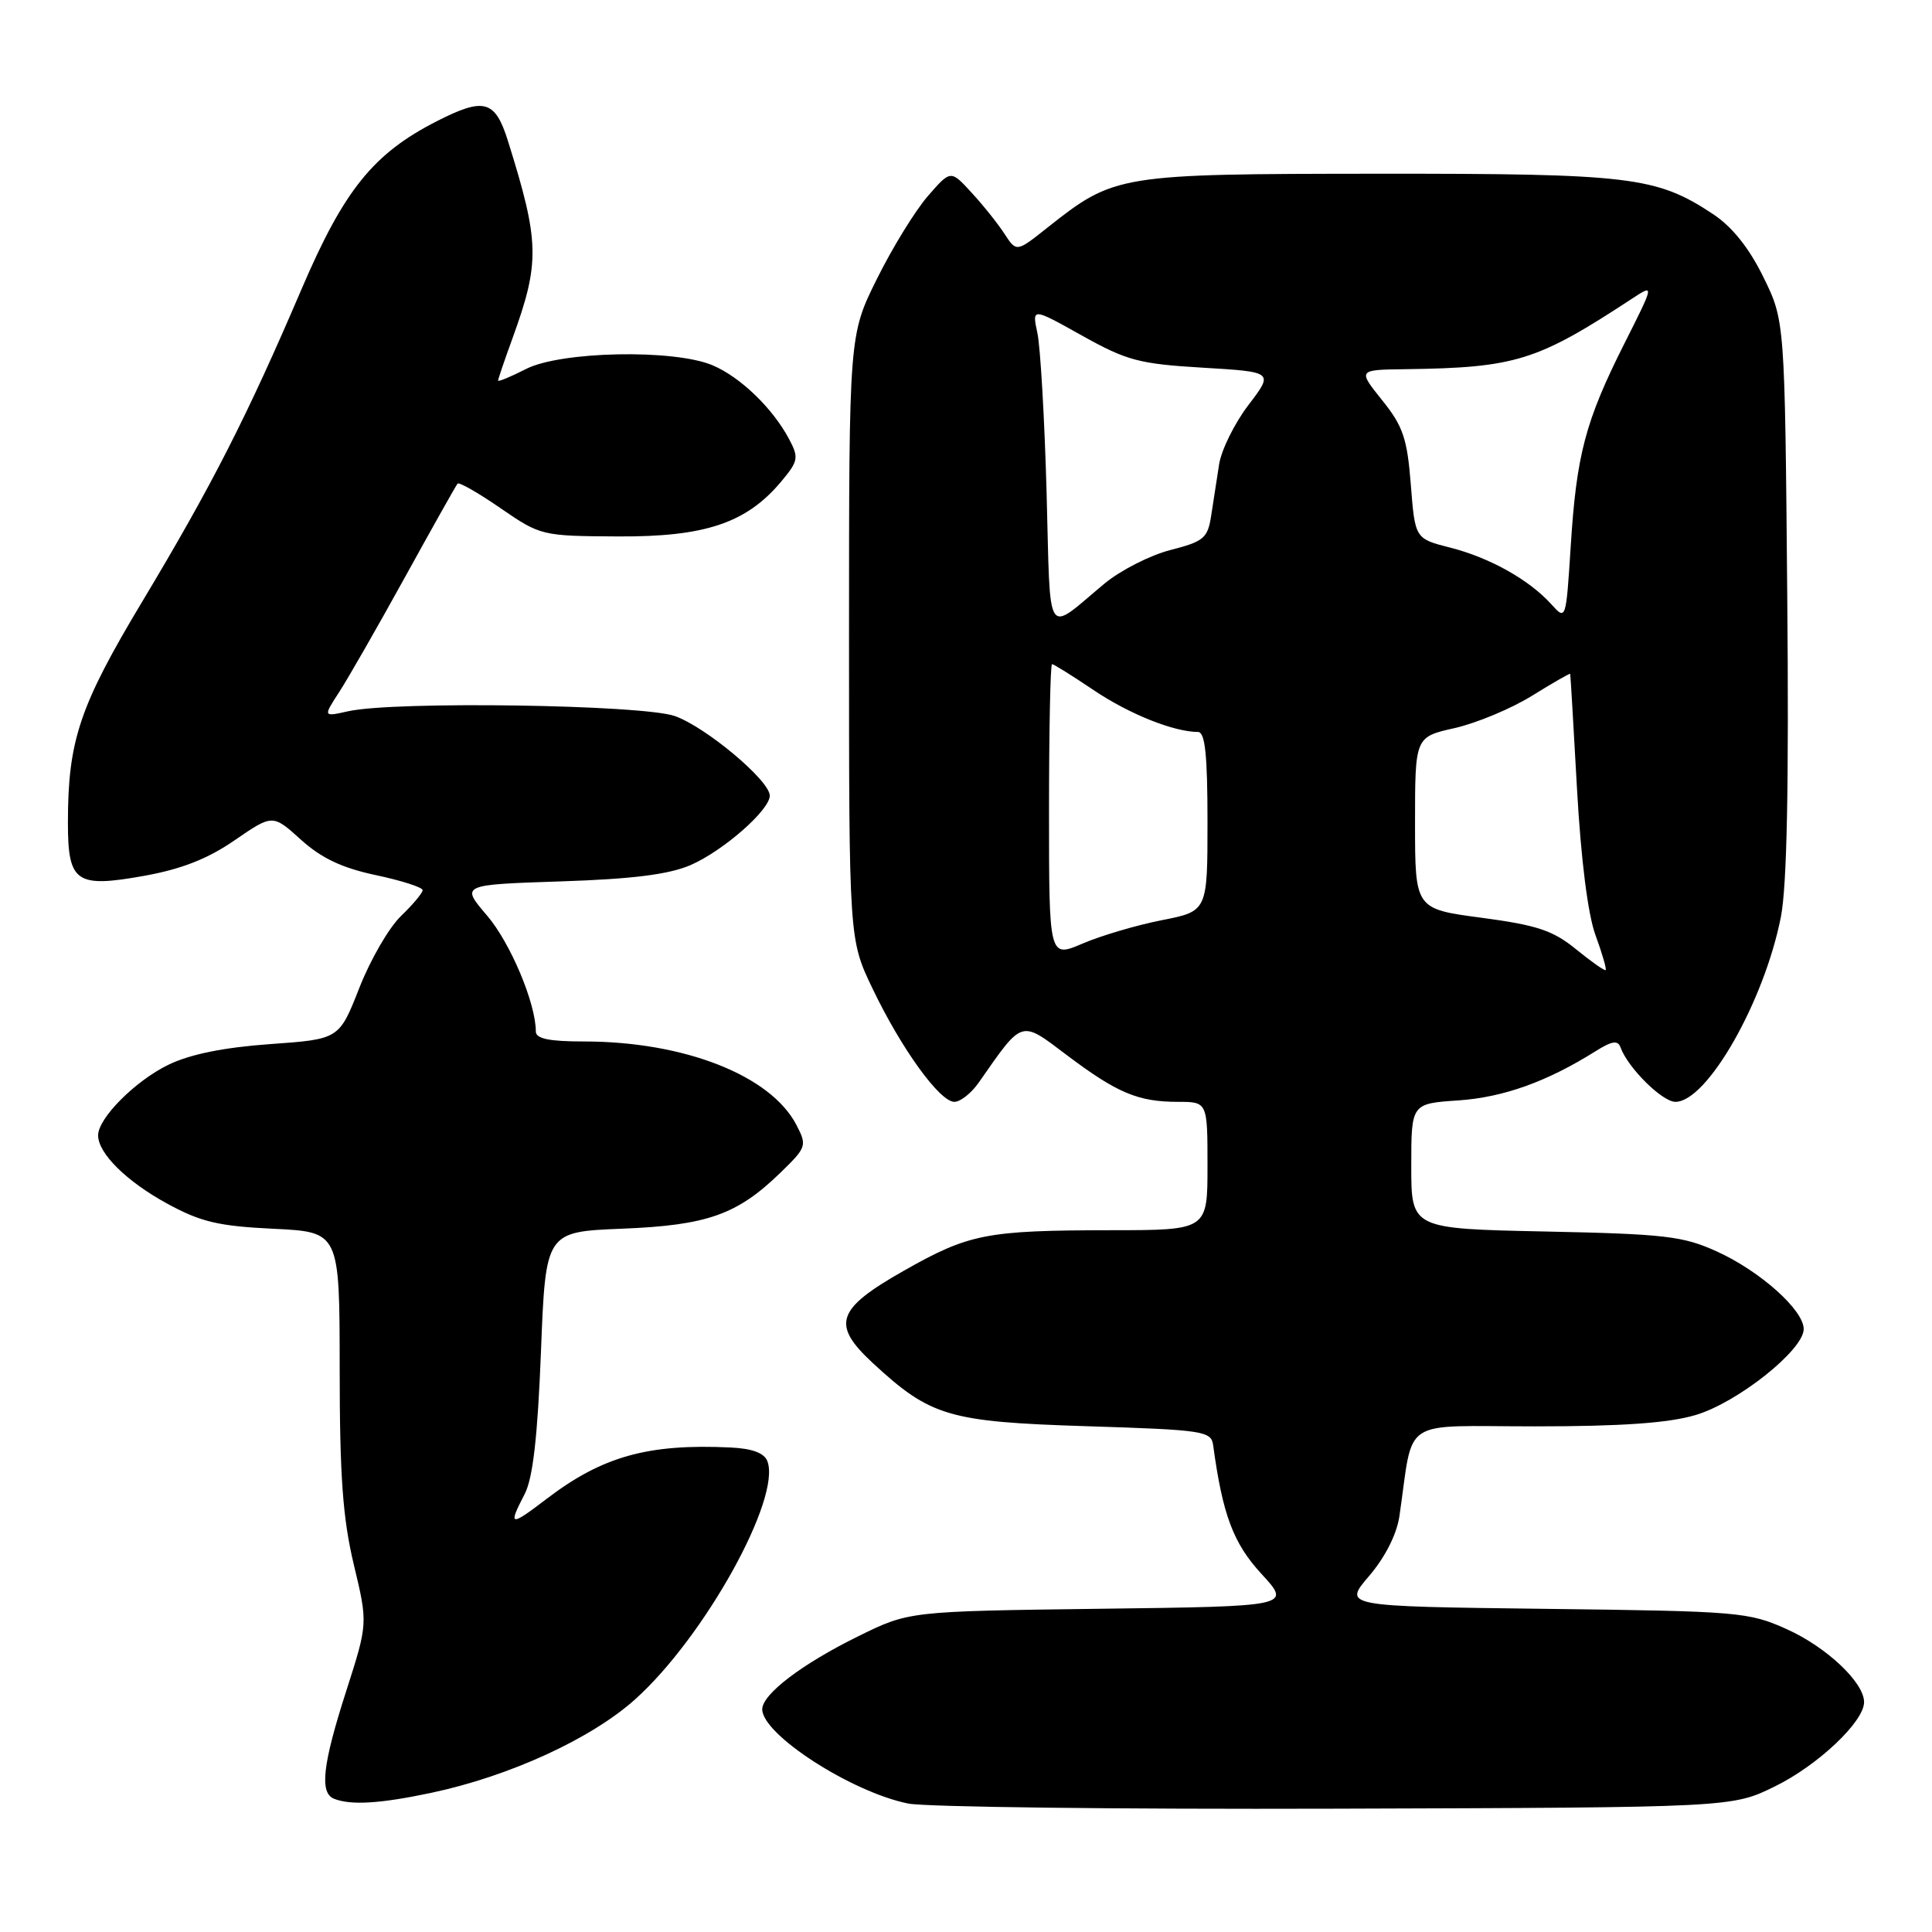 <?xml version="1.0" encoding="UTF-8" standalone="no"?>
<!DOCTYPE svg PUBLIC "-//W3C//DTD SVG 1.1//EN" "http://www.w3.org/Graphics/SVG/1.1/DTD/svg11.dtd" >
<svg xmlns="http://www.w3.org/2000/svg" xmlns:xlink="http://www.w3.org/1999/xlink" version="1.1" viewBox="0 0 256 256">
 <g >
 <path fill="currentColor"
d=" M 235.18 236.71 C 240.89 233.91 247.00 228.13 247.00 225.54 C 247.00 222.94 242.06 218.27 236.77 215.88 C 231.71 213.60 230.43 213.49 204.73 213.18 C 177.97 212.85 177.97 212.85 181.41 208.83 C 183.54 206.34 185.07 203.32 185.43 200.90 C 187.38 187.60 185.27 189.00 203.41 189.00 C 214.90 189.00 221.11 188.56 224.67 187.50 C 230.24 185.85 239.00 178.88 239.00 176.11 C 239.00 173.59 233.24 168.44 227.50 165.83 C 223.03 163.79 220.62 163.51 204.75 163.18 C 187.00 162.81 187.00 162.81 187.00 154.52 C 187.00 146.23 187.00 146.23 193.25 145.81 C 199.20 145.40 204.97 143.34 211.39 139.31 C 213.60 137.92 214.38 137.80 214.73 138.79 C 215.69 141.47 220.25 146.00 222.00 146.00 C 226.20 146.00 233.78 132.70 235.98 121.48 C 236.78 117.37 237.05 104.07 236.82 79.00 C 236.50 42.50 236.50 42.50 233.65 36.70 C 231.76 32.85 229.52 30.05 227.00 28.38 C 219.48 23.40 216.11 23.00 182.59 23.02 C 148.08 23.05 147.70 23.11 138.74 30.20 C 134.69 33.42 134.69 33.42 133.09 30.97 C 132.22 29.63 130.26 27.17 128.73 25.52 C 125.97 22.50 125.97 22.50 122.93 26.00 C 121.26 27.93 118.23 32.85 116.20 36.95 C 112.50 44.40 112.50 44.40 112.50 84.45 C 112.50 124.50 112.50 124.50 115.62 131.00 C 119.45 138.99 124.52 146.00 126.46 146.00 C 127.26 146.00 128.72 144.84 129.70 143.43 C 135.58 135.01 135.17 135.14 141.36 139.81 C 148.01 144.82 150.80 146.00 156.07 146.00 C 160.00 146.00 160.00 146.00 160.00 154.50 C 160.00 163.00 160.00 163.00 147.25 163.01 C 130.68 163.03 128.42 163.47 119.76 168.38 C 110.79 173.47 110.12 175.49 115.67 180.63 C 123.32 187.70 125.70 188.40 143.99 188.98 C 159.52 189.47 160.49 189.62 160.75 191.50 C 162.00 200.73 163.42 204.50 167.16 208.56 C 171.11 212.85 171.11 212.85 145.78 213.17 C 120.45 213.50 120.45 213.50 113.73 216.81 C 106.27 220.48 101.00 224.49 101.00 226.49 C 101.00 229.83 112.79 237.45 120.34 238.98 C 122.63 239.44 148.12 239.75 177.00 239.66 C 229.50 239.50 229.50 239.50 235.18 236.71 Z  M 57.14 237.56 C 67.52 235.36 78.35 230.39 84.17 225.16 C 93.35 216.92 103.56 198.51 101.68 193.61 C 101.27 192.53 99.66 191.93 96.78 191.80 C 85.86 191.28 79.80 192.98 72.44 198.60 C 67.55 202.33 67.29 202.27 69.53 197.95 C 70.61 195.86 71.24 190.37 71.68 179.11 C 72.30 163.22 72.30 163.22 82.40 162.81 C 93.72 162.36 97.68 160.96 103.43 155.37 C 106.87 152.03 106.95 151.80 105.54 149.08 C 102.14 142.51 90.69 138.00 77.36 138.00 C 72.76 138.00 71.00 137.63 71.00 136.68 C 71.00 132.94 67.63 124.93 64.54 121.32 C 61.04 117.23 61.04 117.23 74.27 116.79 C 83.81 116.48 88.62 115.87 91.50 114.63 C 95.81 112.76 102.00 107.34 102.00 105.43 C 102.00 103.43 93.54 96.34 89.42 94.88 C 85.12 93.37 52.28 92.88 46.16 94.24 C 42.81 94.99 42.81 94.99 44.92 91.74 C 46.08 89.96 50.01 83.10 53.65 76.50 C 57.29 69.90 60.43 64.31 60.63 64.08 C 60.83 63.85 63.40 65.32 66.34 67.35 C 71.62 70.98 71.81 71.03 81.88 71.08 C 93.39 71.15 98.87 69.32 103.47 63.86 C 105.79 61.09 105.87 60.66 104.56 58.18 C 102.37 54.07 98.07 49.93 94.39 48.39 C 89.25 46.24 74.32 46.54 69.71 48.89 C 67.67 49.93 66.00 50.62 66.00 50.43 C 66.00 50.23 66.86 47.70 67.92 44.79 C 71.56 34.76 71.50 32.09 67.33 18.75 C 65.61 13.25 64.18 12.85 57.86 16.07 C 49.46 20.36 45.59 25.16 39.97 38.28 C 32.75 55.16 28.07 64.34 18.88 79.66 C 10.53 93.57 9.00 98.13 9.00 109.01 C 9.00 116.93 10.06 117.67 19.06 116.06 C 24.03 115.17 27.51 113.81 31.09 111.34 C 36.13 107.88 36.13 107.88 39.87 111.26 C 42.58 113.71 45.32 115.01 49.81 115.96 C 53.21 116.68 56.00 117.58 56.00 117.95 C 56.00 118.32 54.71 119.86 53.14 121.37 C 51.56 122.88 49.07 127.17 47.61 130.91 C 44.94 137.70 44.94 137.70 35.78 138.35 C 29.66 138.79 25.20 139.69 22.33 141.08 C 17.93 143.21 13.00 148.16 13.00 150.44 C 13.00 152.83 16.78 156.56 22.16 159.49 C 26.61 161.92 28.96 162.47 36.25 162.82 C 45.00 163.24 45.00 163.24 45.01 181.37 C 45.01 195.60 45.42 201.18 46.88 207.31 C 48.75 215.11 48.75 215.11 45.88 224.06 C 42.75 233.79 42.32 237.56 44.25 238.34 C 46.47 239.23 50.35 239.00 57.14 237.56 Z  M 208.83 125.78 C 205.78 123.29 203.68 122.59 196.33 121.61 C 187.50 120.44 187.50 120.44 187.50 109.05 C 187.50 97.65 187.50 97.65 192.77 96.47 C 195.66 95.81 200.27 93.89 203.02 92.18 C 205.76 90.48 208.03 89.18 208.06 89.29 C 208.10 89.41 208.50 96.25 208.96 104.50 C 209.48 113.85 210.40 121.16 211.41 123.91 C 212.30 126.33 212.90 128.42 212.76 128.54 C 212.62 128.67 210.85 127.42 208.83 125.78 Z  M 139.00 107.46 C 139.00 96.76 139.18 88.00 139.40 88.00 C 139.62 88.00 142.12 89.56 144.95 91.47 C 149.64 94.62 155.53 96.98 158.75 96.99 C 159.68 97.00 160.00 100.04 160.00 108.87 C 160.00 120.74 160.00 120.74 153.94 121.93 C 150.60 122.59 145.88 123.98 143.44 125.03 C 139.00 126.93 139.00 126.93 139.00 107.46 Z  M 138.68 65.30 C 138.41 55.51 137.86 45.98 137.46 44.13 C 136.74 40.76 136.74 40.76 143.36 44.46 C 149.30 47.78 150.93 48.22 159.37 48.72 C 168.77 49.28 168.77 49.28 165.43 53.66 C 163.59 56.07 161.84 59.61 161.54 61.52 C 161.24 63.44 160.77 66.49 160.49 68.31 C 160.03 71.32 159.52 71.74 155.09 72.88 C 152.40 73.57 148.47 75.57 146.35 77.33 C 138.41 83.93 139.22 85.20 138.68 65.30 Z  M 205.57 80.08 C 202.64 76.83 197.41 73.90 192.19 72.57 C 187.50 71.38 187.50 71.38 186.94 64.21 C 186.46 58.09 185.91 56.47 183.14 53.03 C 179.91 49.00 179.91 49.00 186.20 48.92 C 200.88 48.72 203.65 47.85 216.35 39.51 C 219.21 37.64 219.21 37.64 215.20 45.60 C 210.07 55.81 208.89 60.25 208.13 72.36 C 207.50 82.20 207.50 82.22 205.57 80.08 Z "/>
</g>
</svg>